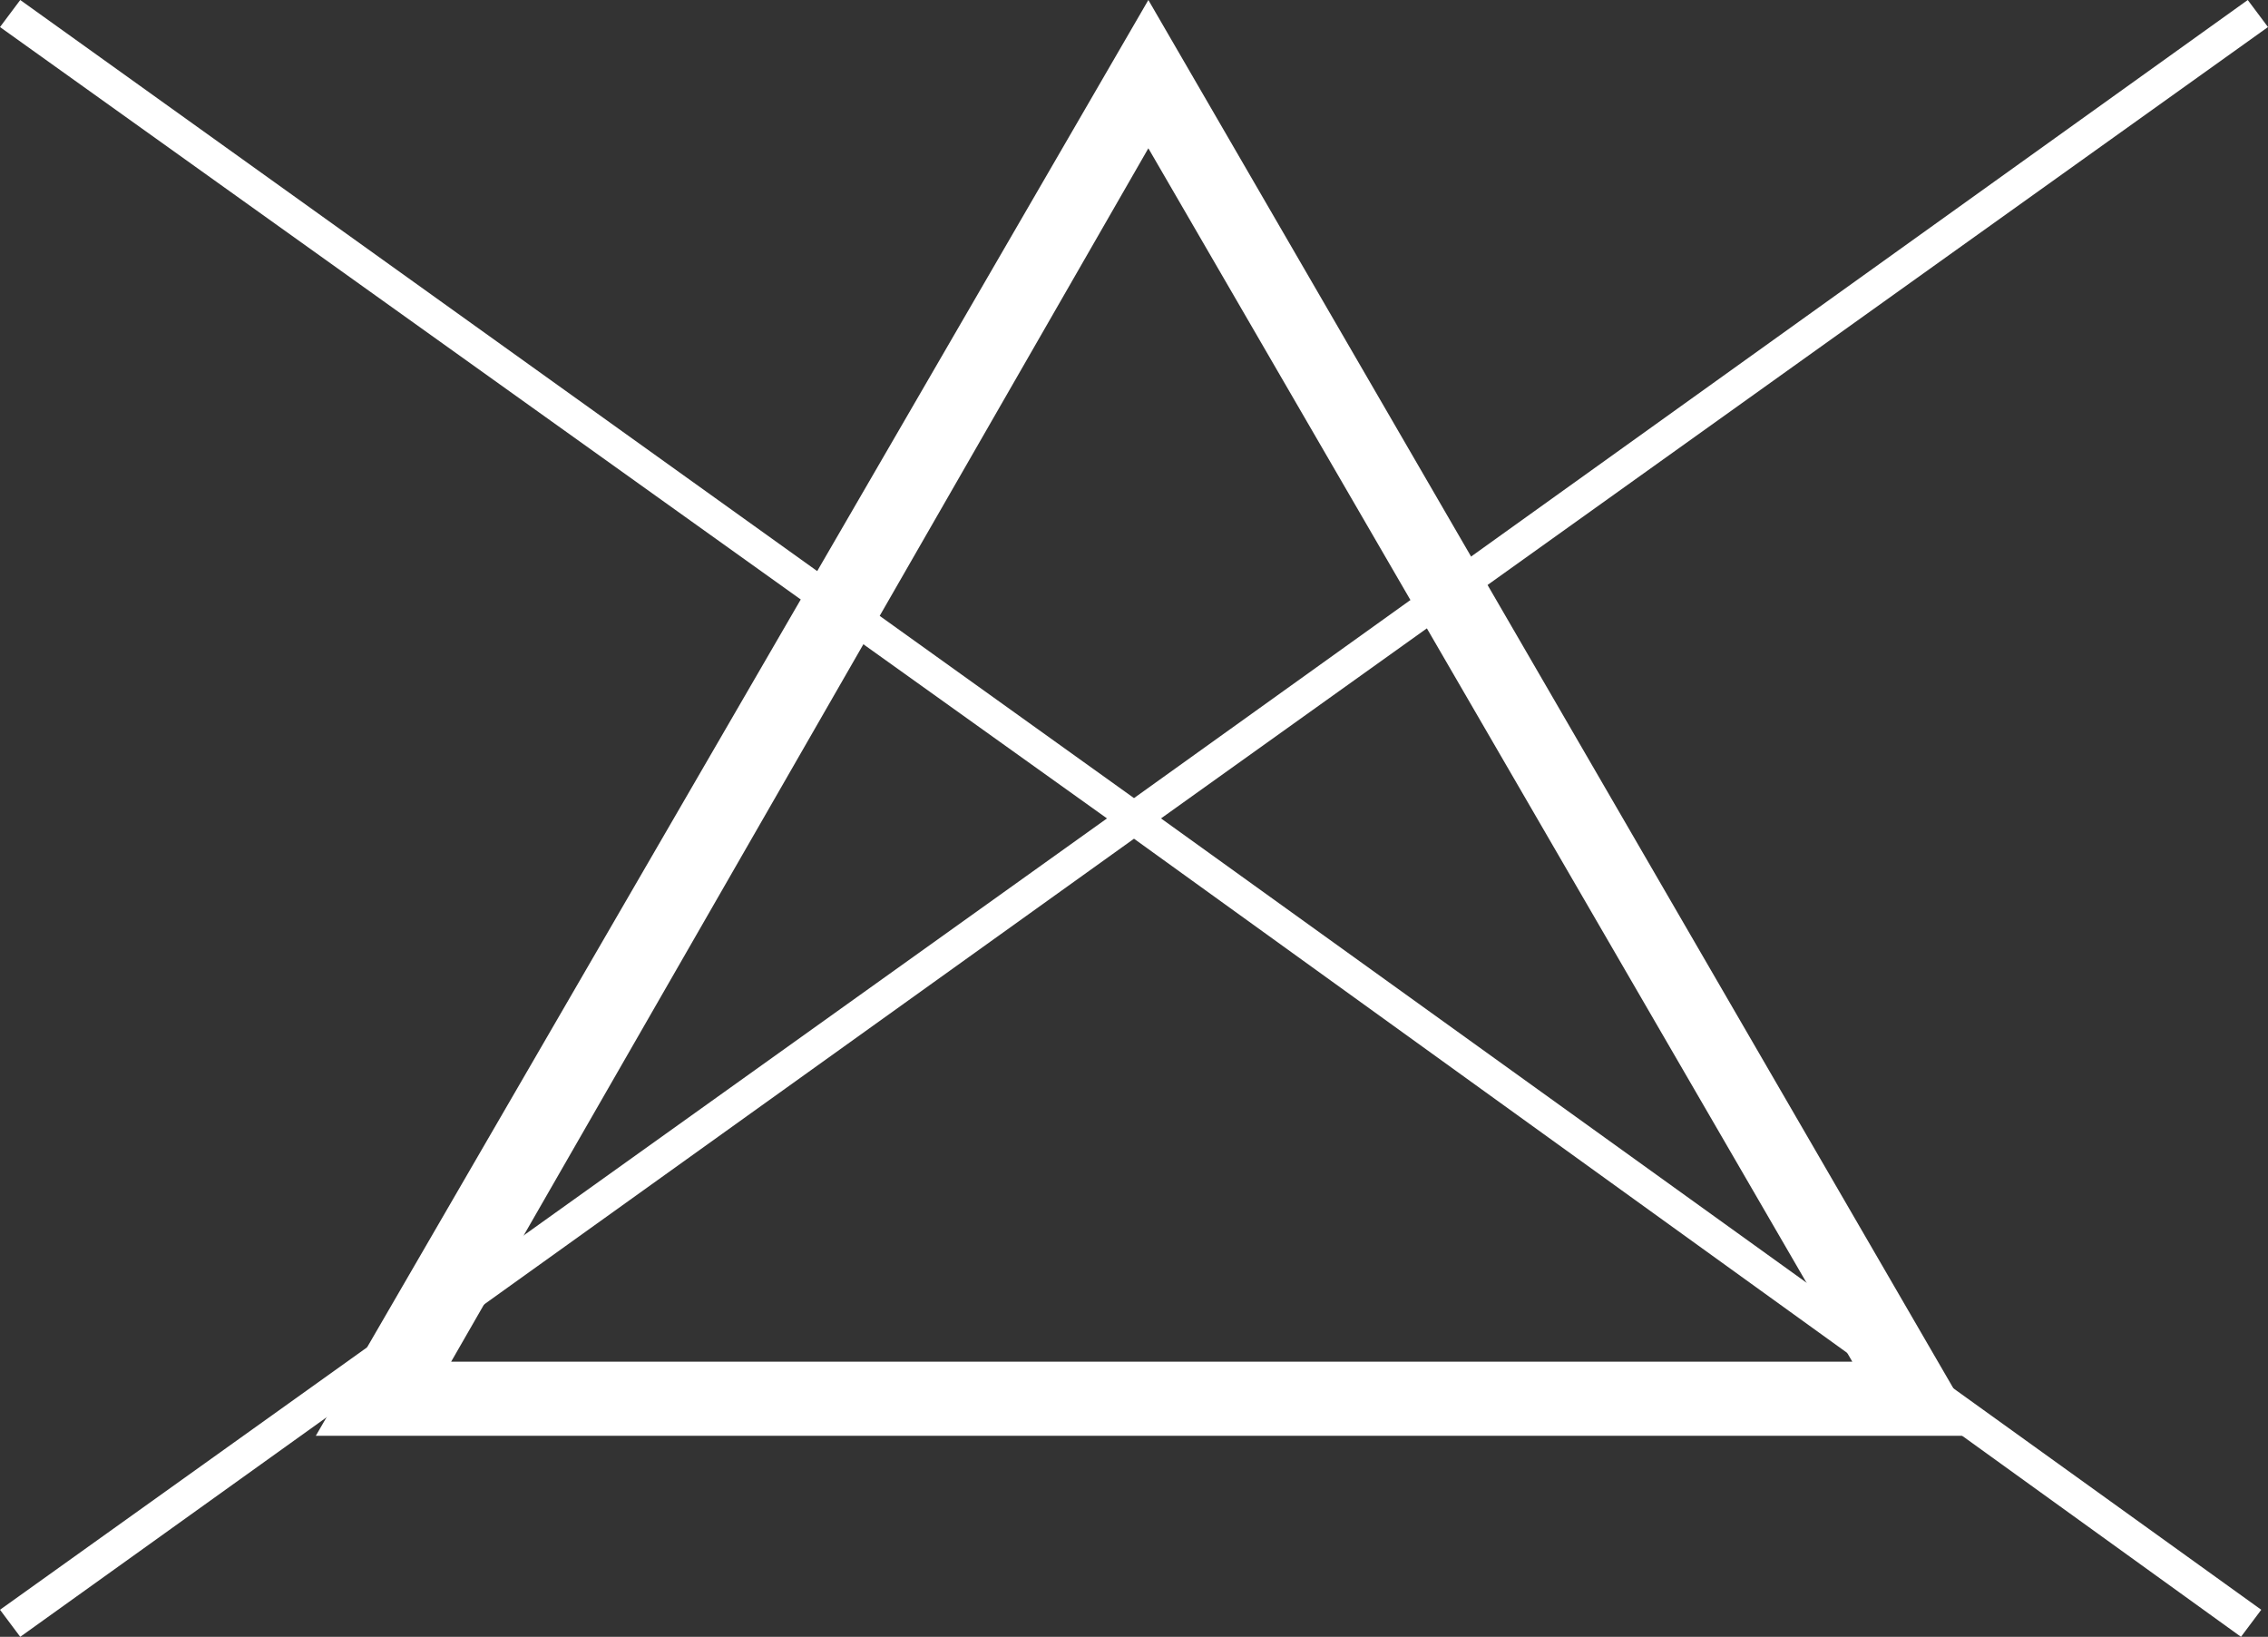 <svg width="79" height="57" viewBox="0 0 79 57" fill="none" xmlns="http://www.w3.org/2000/svg">
<rect x="0" y="0" width="79" height="57" fill="#333333" stroke="none"/>
<path d="M69 50H11L40 0L69 50ZM15.715 47.418H64.52L40 5.164L15.715 47.418Z" fill="white"/>
<path fill-rule="evenodd" clip-rule="evenodd" d="M39.5 29.207L0.705 57L0 56.058L38.559 28.5L0 0.942L0.705 0L39.5 27.793L78.295 0L79 0.942L40.441 28.5L78.765 56.058L78.059 57L39.5 29.207Z" fill="white"/>
</svg>
